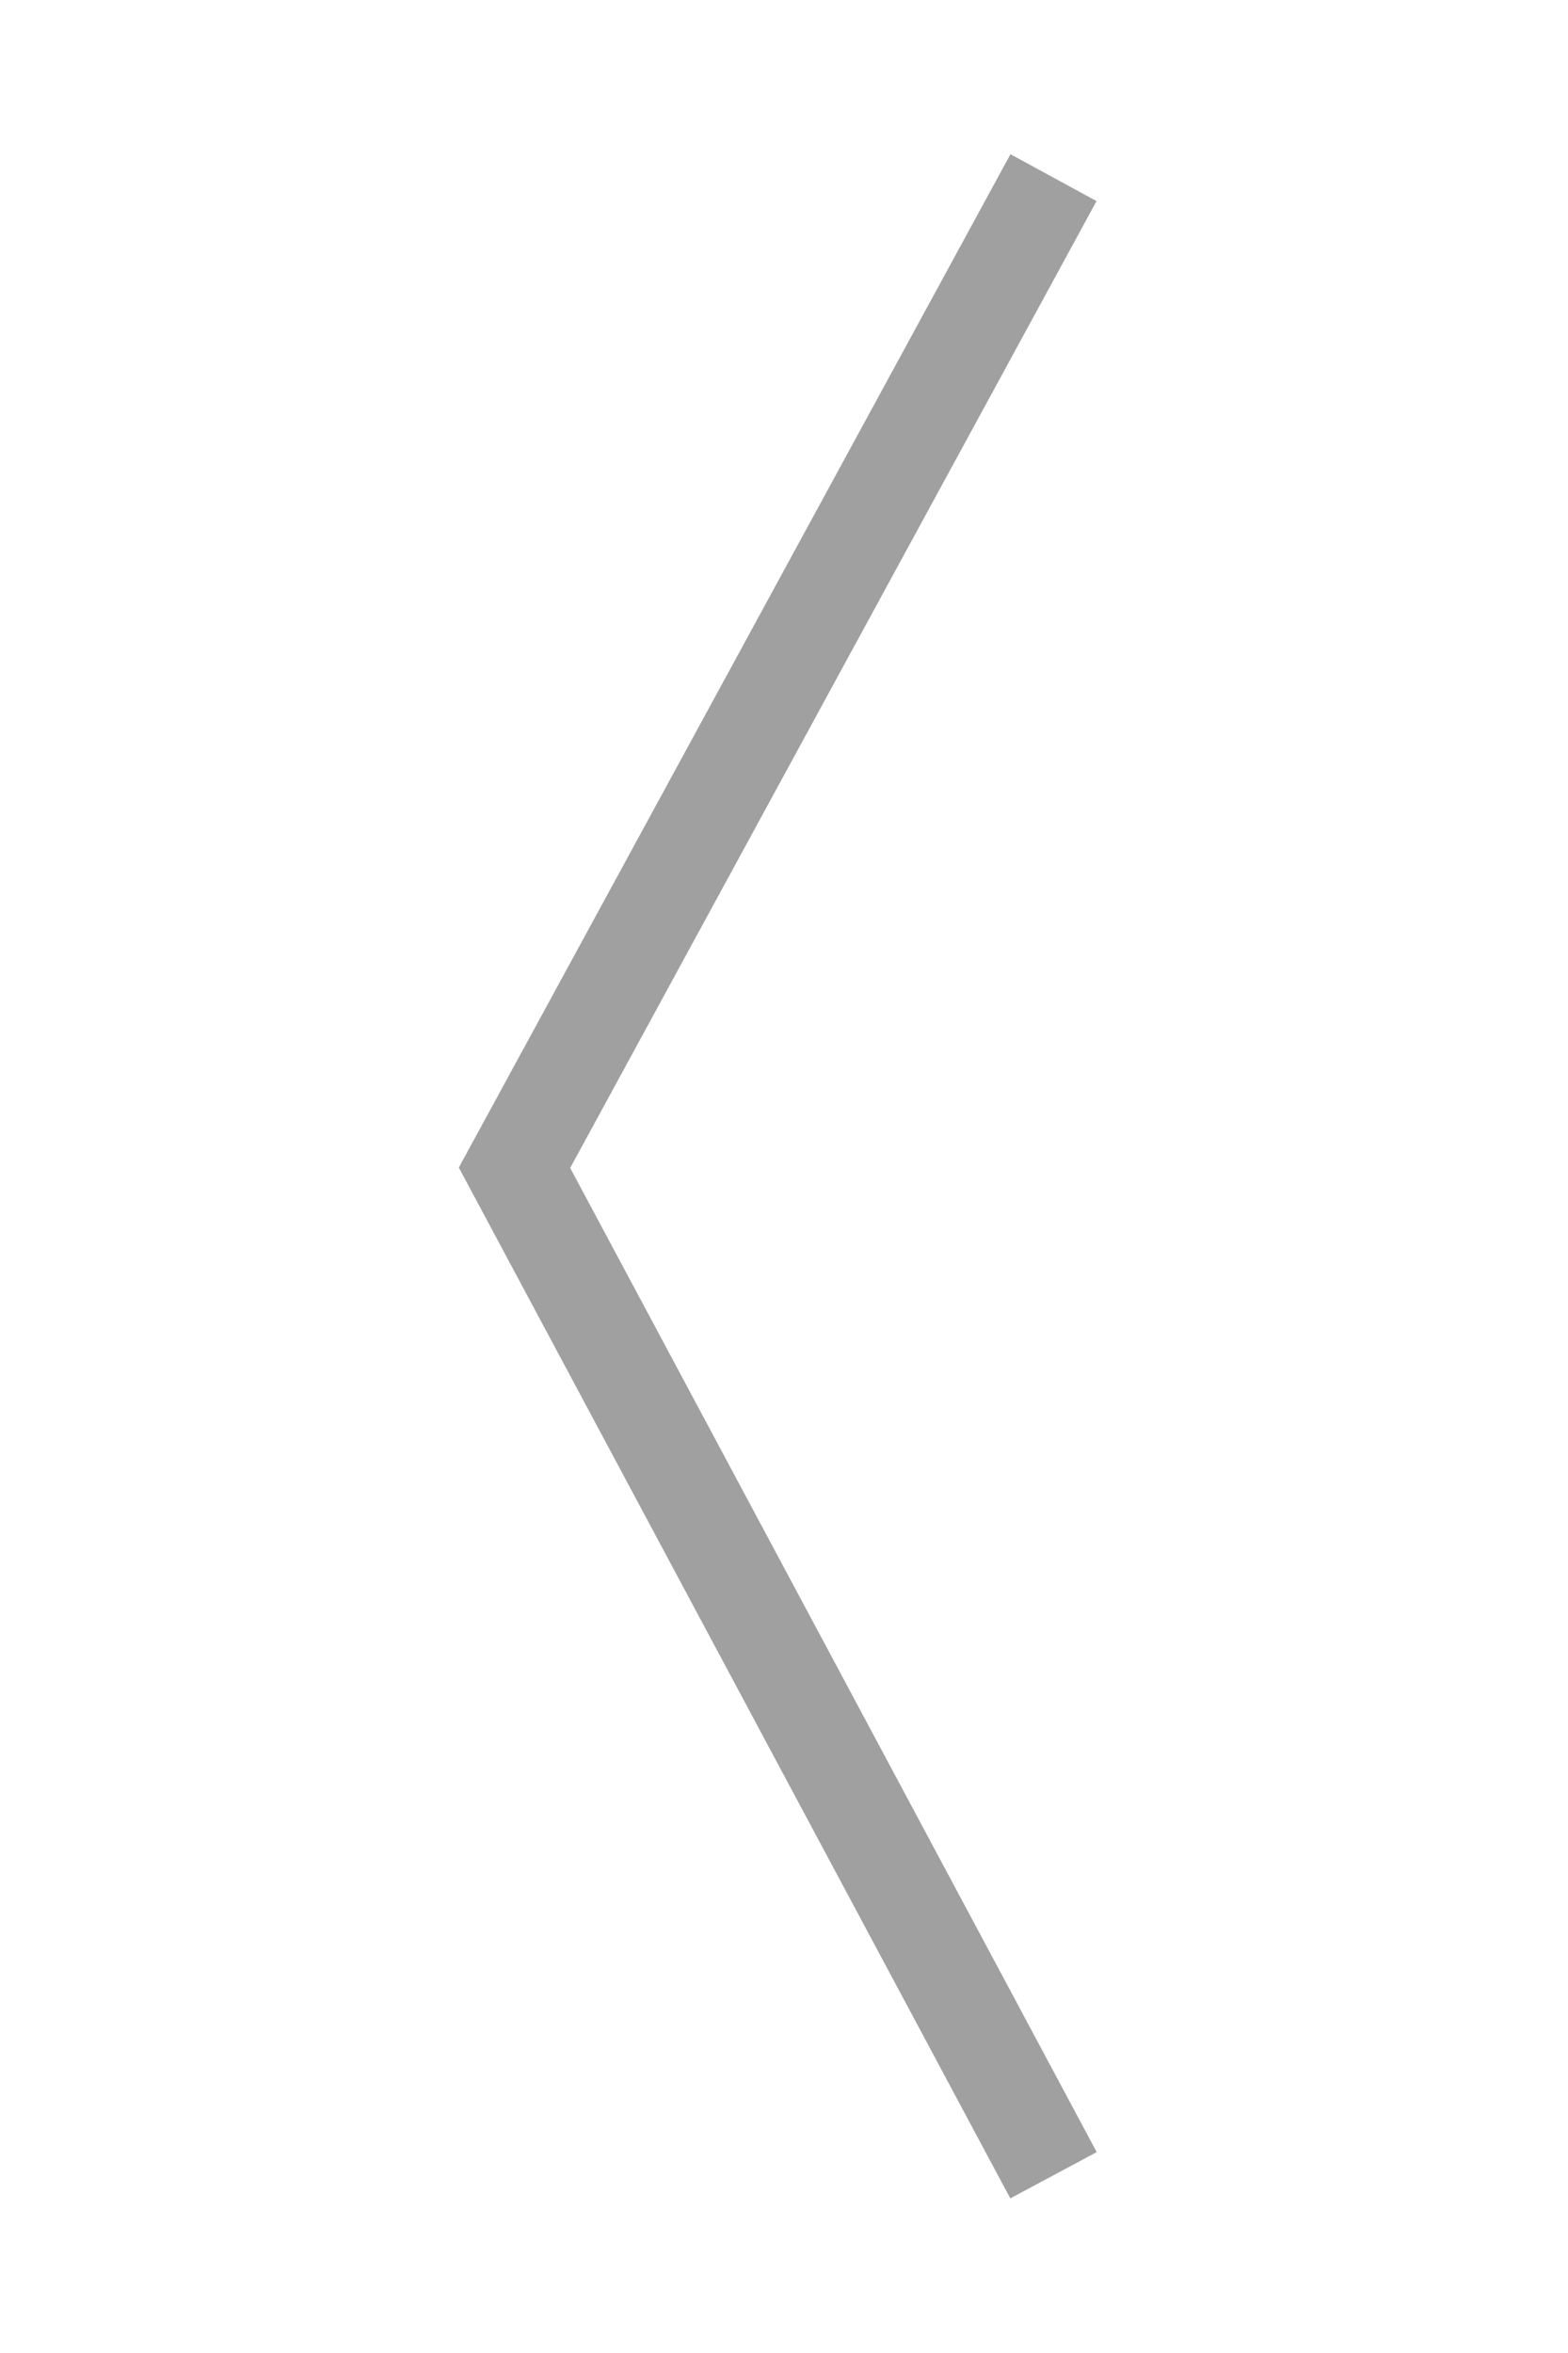 <svg version='1.1' xmlns='http://www.w3.org/2000/svg' xmlns:xlink='http://www.w3.org/1999/xlink' x='0px' y='0px' width='16px' height='24px' viewBox='21.862 93.611 16 24' enable-background='new 21.862 93.611 16 24' xml:space='preserve'><polyline fill='none' stroke='#a0a0a0' stroke-miterlimit='10' points='32.612,95.423 27.112,105.522 32.612,115.798 '/></svg>